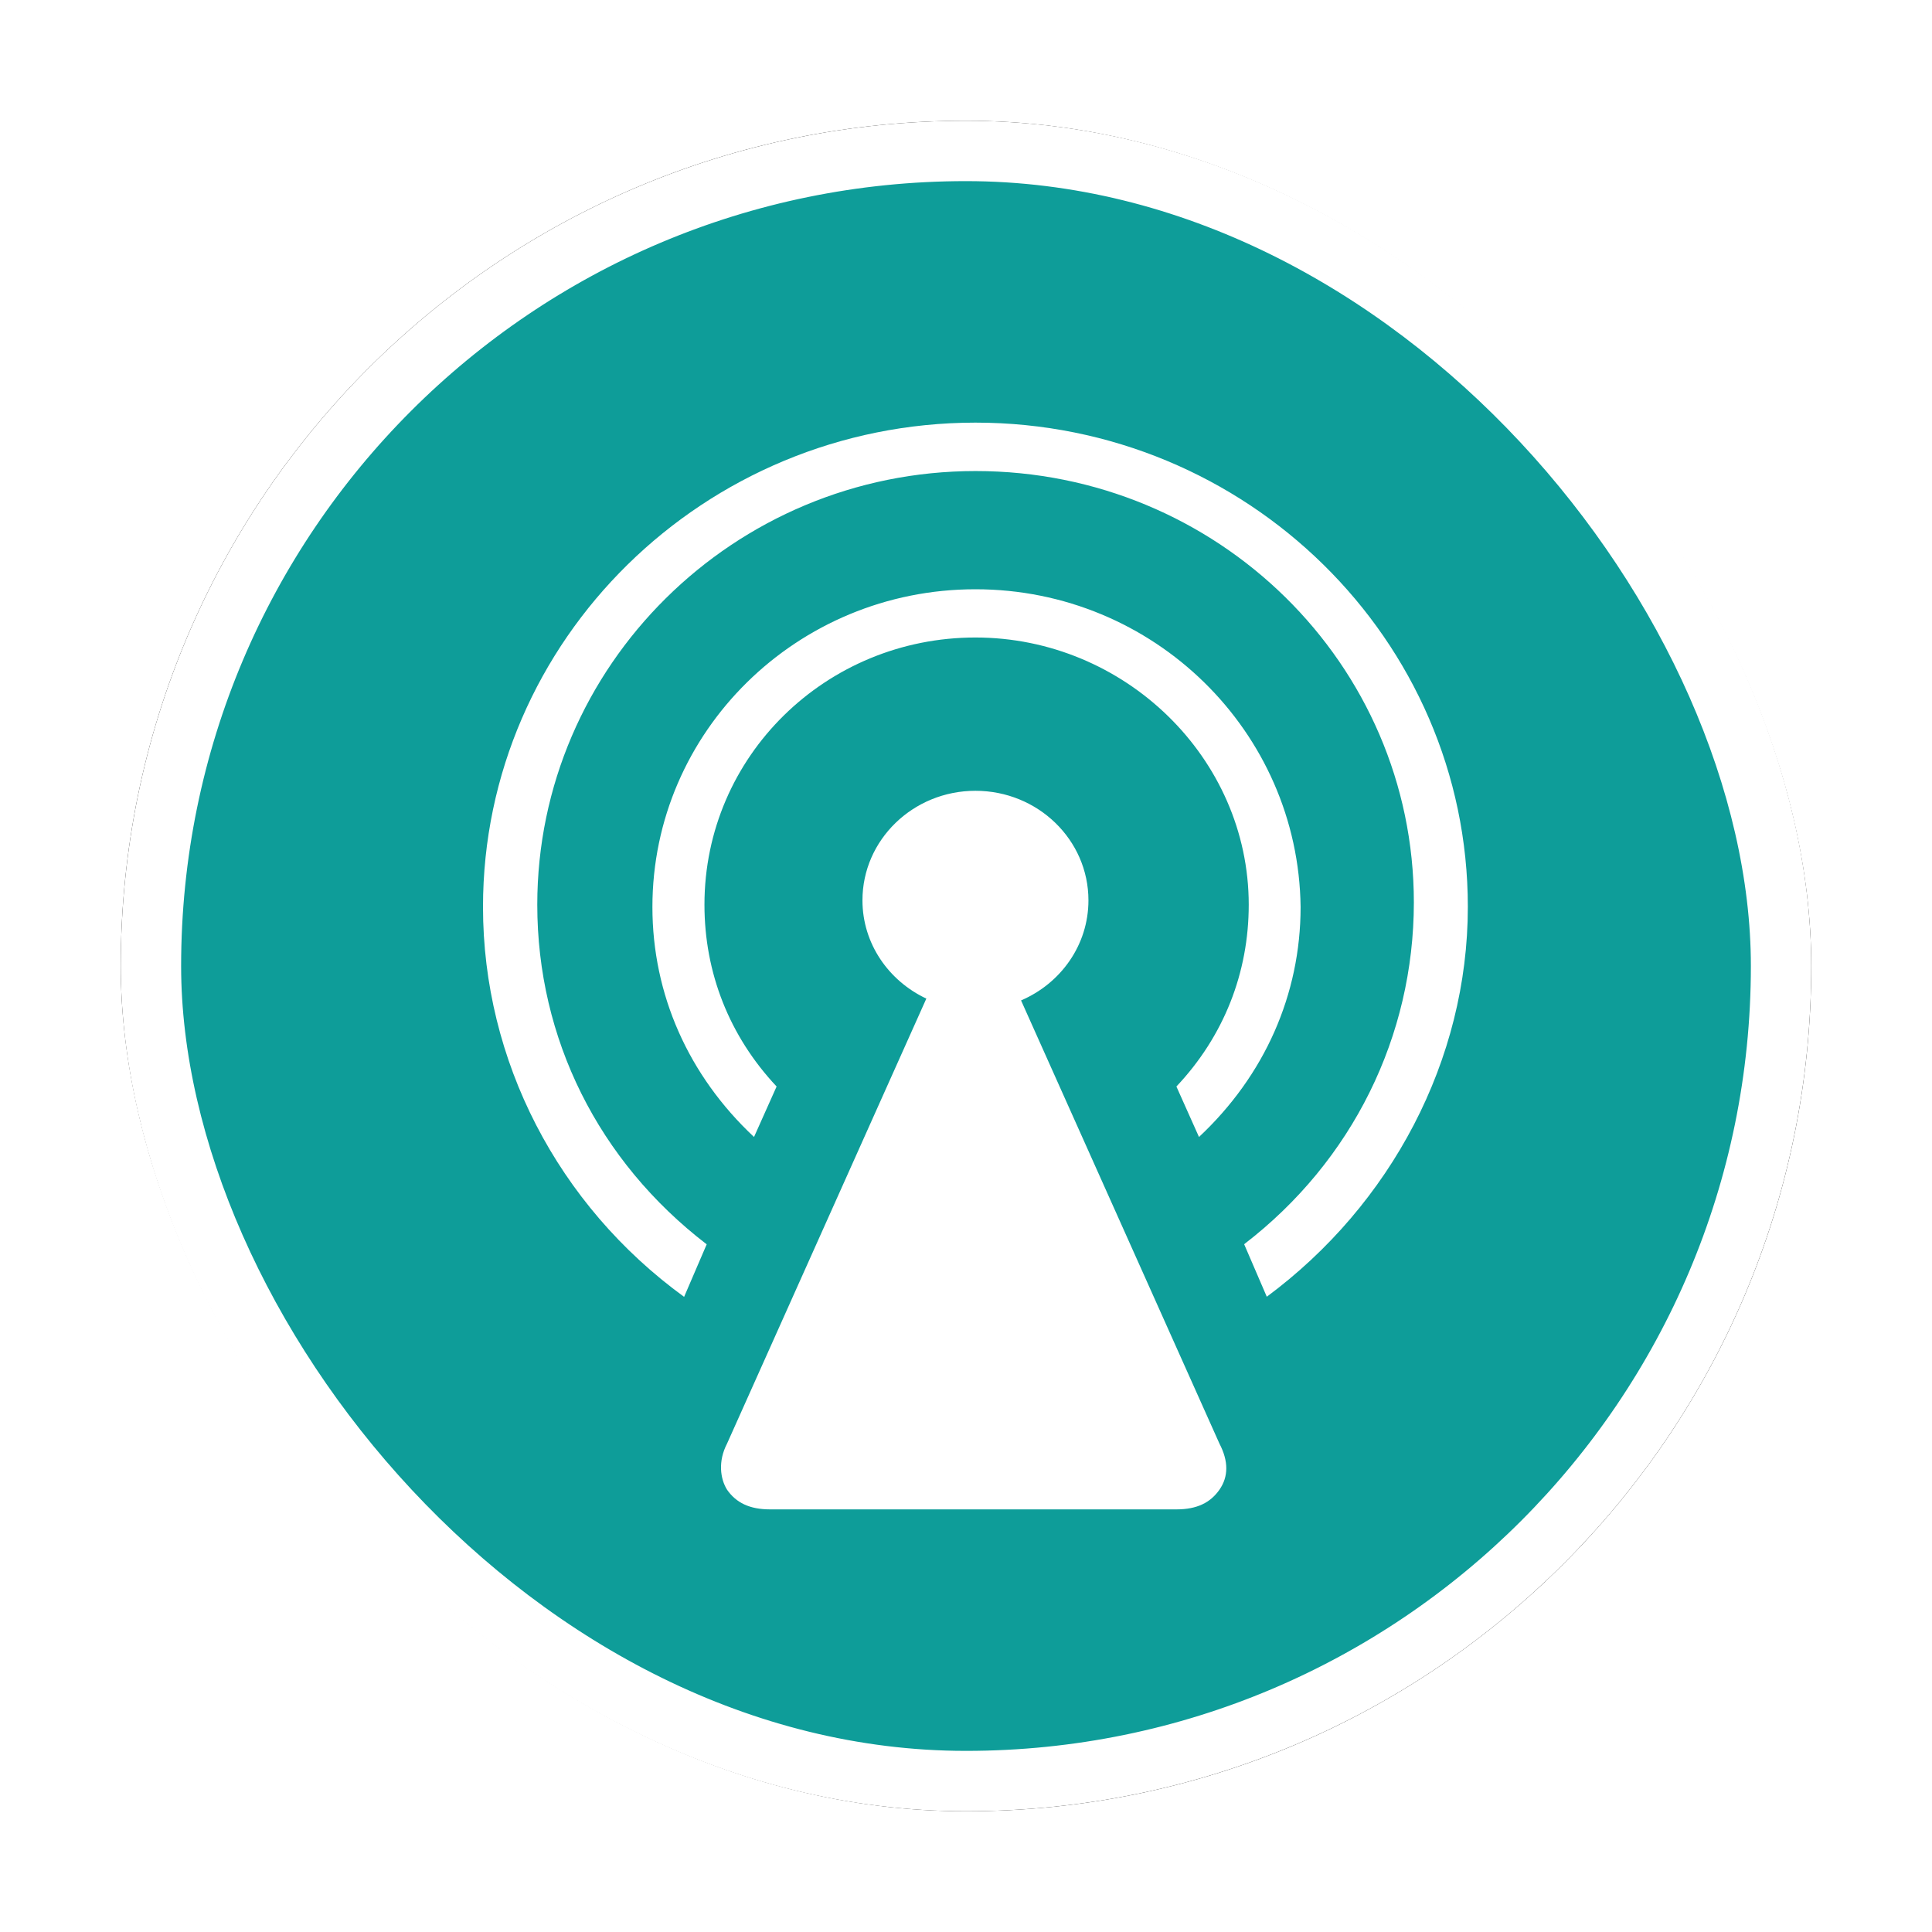 <?xml version="1.0" encoding="UTF-8"?>
<svg width="32px" height="32px" viewBox="0 0 32 32" version="1.1" xmlns="http://www.w3.org/2000/svg" xmlns:xlink="http://www.w3.org/1999/xlink">
    <!-- Generator: Sketch 53 (72520) - https://sketchapp.com -->
    <title>通信基站</title>
    <desc>Created with Sketch.</desc>
    <defs>
        <rect id="path-1" x="0" y="0" width="28" height="28" rx="14"></rect>
        <filter x="-10.7%" y="-10.7%" width="121.4%" height="121.4%" filterUnits="objectBoundingBox" id="filter-2">
            <feMorphology radius="0.5" operator="dilate" in="SourceAlpha" result="shadowSpreadOuter1"></feMorphology>
            <feOffset dx="0" dy="0" in="shadowSpreadOuter1" result="shadowOffsetOuter1"></feOffset>
            <feGaussianBlur stdDeviation="0.5" in="shadowOffsetOuter1" result="shadowBlurOuter1"></feGaussianBlur>
            <feComposite in="shadowBlurOuter1" in2="SourceAlpha" operator="out" result="shadowBlurOuter1"></feComposite>
            <feColorMatrix values="0 0 0 0 0   0 0 0 0 0   0 0 0 0 0  0 0 0 0.26 0" type="matrix" in="shadowBlurOuter1"></feColorMatrix>
        </filter>
    </defs>
    <g id="其他图标" stroke="none" stroke-width="1" fill="none" fill-rule="evenodd">
        <g id="应急保障资源" transform="translate(-972, -418)">
            <g id="通信基站" transform="translate(974, 420)">
                <g id="矩形">
                    <use fill="black" fill-opacity="1" filter="url(#filter-2)" xlink:href="#path-1"></use>
                    <rect stroke="#FFFFFF" stroke-width="1" stroke-linejoin="square" fill="#0E9D99" fill-rule="evenodd" x="0.5" y="0.5" width="27" height="27" rx="13.5"></rect>
                </g>
                <path d="M14.156,5 C9.668,5.002 6,8.595 6,13.022 C6,15.563 7.236,17.957 9.331,19.48 L9.705,18.61 C7.909,17.232 6.899,15.2 6.899,12.985 C6.899,9.029 10.155,5.802 14.159,5.802 C18.163,5.802 21.418,8.995 21.418,12.949 C21.416,15.161 20.403,17.229 18.607,18.608 L18.982,19.478 C21.039,17.953 22.312,15.558 22.312,13.02 C22.312,8.593 18.645,5 14.156,5 L14.156,5 Z M14.912,14.57 C15.568,14.289 16.028,13.654 16.028,12.912 C16.028,11.911 15.191,11.098 14.156,11.098 C13.124,11.098 12.285,11.911 12.285,12.912 C12.285,13.63 12.719,14.246 13.343,14.54 L10.042,21.911 C9.891,22.201 9.928,22.491 10.042,22.674 C10.192,22.89 10.416,23 10.753,23 L17.487,23 C17.824,23 18.047,22.89 18.198,22.674 C18.349,22.457 18.349,22.201 18.198,21.911 L14.912,14.57 Z M17.859,16.832 C18.944,15.816 19.542,14.474 19.542,13.022 C19.507,10.118 17.113,7.76 14.156,7.76 C11.2,7.76 8.806,10.118 8.806,13.022 C8.806,14.474 9.404,15.816 10.489,16.832 L10.863,15.996 C10.079,15.161 9.668,14.111 9.668,12.985 C9.668,10.518 11.687,8.559 14.156,8.559 C16.626,8.559 18.683,10.554 18.683,12.985 C18.683,14.111 18.271,15.163 17.485,15.996 L17.859,16.832 Z" id="Fill-1" fill="#FFFFFF"></path>
            </g>
        </g>
    </g>
</svg>